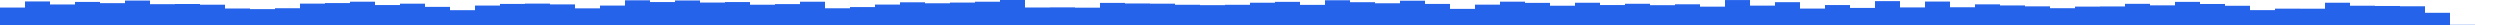 <svg xmlns="http://www.w3.org/2000/svg" preserveAspectRatio="none" viewBox="0 0 100 1">
      <rect key="0" fill="#2563EB" height="0.698" width="1" x="0" y="0.302" />,<rect key="1" fill="#2563EB" height="0.942" width="1" x="1" y="0.058" />,<rect key="2" fill="#2563EB" height="0.821" width="1" x="2" y="0.179" />,<rect key="3" fill="#2563EB" height="0.923" width="1" x="3" y="0.077" />,<rect key="4" fill="#2563EB" height="0.874" width="1" x="4" y="0.126" />,<rect key="5" fill="#2563EB" height="0.978" width="1" x="5" y="0.022" />,<rect key="6" fill="#2563EB" height="0.833" width="1" x="6" y="0.167" />,<rect key="7" fill="#2563EB" height="0.84" width="1" x="7" y="0.16" />,<rect key="8" fill="#2563EB" height="0.812" width="1" x="8" y="0.188" />,<rect key="9" fill="#2563EB" height="0.66" width="1" x="9" y="0.34" />,<rect key="10" fill="#2563EB" height="0.635" width="1" x="10" y="0.365" />,<rect key="11" fill="#2563EB" height="0.671" width="1" x="11" y="0.329" />,<rect key="12" fill="#2563EB" height="0.855" width="1" x="12" y="0.145" />,<rect key="13" fill="#2563EB" height="0.877" width="1" x="13" y="0.123" />,<rect key="14" fill="#2563EB" height="0.932" width="1" x="14" y="0.068" />,<rect key="15" fill="#2563EB" height="0.798" width="1" x="15" y="0.202" />,<rect key="16" fill="#2563EB" height="0.853" width="1" x="16" y="0.147" />,<rect key="17" fill="#2563EB" height="0.725" width="1" x="17" y="0.275" />,<rect key="18" fill="#2563EB" height="0.593" width="1" x="18" y="0.407" />,<rect key="19" fill="#2563EB" height="0.778" width="1" x="19" y="0.222" />,<rect key="20" fill="#2563EB" height="0.843" width="1" x="20" y="0.157" />,<rect key="21" fill="#2563EB" height="0.856" width="1" x="21" y="0.144" />,<rect key="22" fill="#2563EB" height="0.824" width="1" x="22" y="0.176" />,<rect key="23" fill="#2563EB" height="0.666" width="1" x="23" y="0.334" />,<rect key="24" fill="#2563EB" height="0.777" width="1" x="24" y="0.223" />,<rect key="25" fill="#2563EB" height="0.988" width="1" x="25" y="0.012" />,<rect key="26" fill="#2563EB" height="0.918" width="1" x="26" y="0.082" />,<rect key="27" fill="#2563EB" height="0.981" width="1" x="27" y="0.019" />,<rect key="28" fill="#2563EB" height="0.898" width="1" x="28" y="0.102" />,<rect key="29" fill="#2563EB" height="0.918" width="1" x="29" y="0.082" />,<rect key="30" fill="#2563EB" height="0.811" width="1" x="30" y="0.189" />,<rect key="31" fill="#2563EB" height="0.836" width="1" x="31" y="0.164" />,<rect key="32" fill="#2563EB" height="0.931" width="1" x="32" y="0.069" />,<rect key="33" fill="#2563EB" height="0.669" width="1" x="33" y="0.331" />,<rect key="34" fill="#2563EB" height="0.717" width="1" x="34" y="0.283" />,<rect key="35" fill="#2563EB" height="0.817" width="1" x="35" y="0.183" />,<rect key="36" fill="#2563EB" height="0.908" width="1" x="36" y="0.092" />,<rect key="37" fill="#2563EB" height="0.869" width="1" x="37" y="0.131" />,<rect key="38" fill="#2563EB" height="0.897" width="1" x="38" y="0.103" />,<rect key="39" fill="#2563EB" height="0.931" width="1" x="39" y="0.069" />,<rect key="40" fill="#2563EB" height="1" width="1" x="40" y="0" />,<rect key="41" fill="#2563EB" height="0.7" width="1" x="41" y="0.3" />,<rect key="42" fill="#2563EB" height="0.705" width="1" x="42" y="0.295" />,<rect key="43" fill="#2563EB" height="0.693" width="1" x="43" y="0.307" />,<rect key="44" fill="#2563EB" height="0.884" width="1" x="44" y="0.116" />,<rect key="45" fill="#2563EB" height="0.861" width="1" x="45" y="0.139" />,<rect key="46" fill="#2563EB" height="0.853" width="1" x="46" y="0.147" />,<rect key="47" fill="#2563EB" height="0.809" width="1" x="47" y="0.191" />,<rect key="48" fill="#2563EB" height="0.794" width="1" x="48" y="0.206" />,<rect key="49" fill="#2563EB" height="0.808" width="1" x="49" y="0.192" />,<rect key="50" fill="#2563EB" height="0.891" width="1" x="50" y="0.109" />,<rect key="51" fill="#2563EB" height="0.926" width="1" x="51" y="0.074" />,<rect key="52" fill="#2563EB" height="0.805" width="1" x="52" y="0.195" />,<rect key="53" fill="#2563EB" height="0.99" width="1" x="53" y="0.01" />,<rect key="54" fill="#2563EB" height="0.912" width="1" x="54" y="0.088" />,<rect key="55" fill="#2563EB" height="0.869" width="1" x="55" y="0.131" />,<rect key="56" fill="#2563EB" height="0.972" width="1" x="56" y="0.028" />,<rect key="57" fill="#2563EB" height="0.843" width="1" x="57" y="0.157" />,<rect key="58" fill="#2563EB" height="0.645" width="1" x="58" y="0.355" />,<rect key="59" fill="#2563EB" height="0.814" width="1" x="59" y="0.186" />,<rect key="60" fill="#2563EB" height="0.933" width="1" x="60" y="0.067" />,<rect key="61" fill="#2563EB" height="0.885" width="1" x="61" y="0.115" />,<rect key="62" fill="#2563EB" height="0.771" width="1" x="62" y="0.229" />,<rect key="63" fill="#2563EB" height="0.89" width="1" x="63" y="0.11" />,<rect key="64" fill="#2563EB" height="0.798" width="1" x="64" y="0.202" />,<rect key="65" fill="#2563EB" height="0.849" width="1" x="65" y="0.151" />,<rect key="66" fill="#2563EB" height="0.793" width="1" x="66" y="0.207" />,<rect key="67" fill="#2563EB" height="0.828" width="1" x="67" y="0.172" />,<rect key="68" fill="#2563EB" height="0.734" width="1" x="68" y="0.266" />,<rect key="69" fill="#2563EB" height="0.998" width="1" x="69" y="0.002" />,<rect key="70" fill="#2563EB" height="0.775" width="1" x="70" y="0.225" />,<rect key="71" fill="#2563EB" height="0.913" width="1" x="71" y="0.087" />,<rect key="72" fill="#2563EB" height="0.657" width="1" x="72" y="0.343" />,<rect key="73" fill="#2563EB" height="0.798" width="1" x="73" y="0.202" />,<rect key="74" fill="#2563EB" height="0.683" width="1" x="74" y="0.317" />,<rect key="75" fill="#2563EB" height="0.955" width="1" x="75" y="0.045" />,<rect key="76" fill="#2563EB" height="0.703" width="1" x="76" y="0.297" />,<rect key="77" fill="#2563EB" height="0.938" width="1" x="77" y="0.062" />,<rect key="78" fill="#2563EB" height="0.71" width="1" x="78" y="0.29" />,<rect key="79" fill="#2563EB" height="0.826" width="1" x="79" y="0.174" />,<rect key="80" fill="#2563EB" height="0.782" width="1" x="80" y="0.218" />,<rect key="81" fill="#2563EB" height="0.746" width="1" x="81" y="0.254" />,<rect key="82" fill="#2563EB" height="0.672" width="1" x="82" y="0.328" />,<rect key="83" fill="#2563EB" height="0.736" width="1" x="83" y="0.264" />,<rect key="84" fill="#2563EB" height="0.742" width="1" x="84" y="0.258" />,<rect key="85" fill="#2563EB" height="0.847" width="1" x="85" y="0.153" />,<rect key="86" fill="#2563EB" height="0.786" width="1" x="86" y="0.214" />,<rect key="87" fill="#2563EB" height="0.925" width="1" x="87" y="0.075" />,<rect key="88" fill="#2563EB" height="0.841" width="1" x="88" y="0.159" />,<rect key="89" fill="#2563EB" height="0.769" width="1" x="89" y="0.231" />,<rect key="90" fill="#2563EB" height="0.595" width="1" x="90" y="0.405" />,<rect key="91" fill="#2563EB" height="0.654" width="1" x="91" y="0.346" />,<rect key="92" fill="#2563EB" height="0.652" width="1" x="92" y="0.348" />,<rect key="93" fill="#2563EB" height="0.891" width="1" x="93" y="0.109" />,<rect key="94" fill="#2563EB" height="0.771" width="1" x="94" y="0.229" />,<rect key="95" fill="#2563EB" height="0.761" width="1" x="95" y="0.239" />,<rect key="96" fill="#2563EB" height="0.749" width="1" x="96" y="0.251" />,<rect key="97" fill="#2563EB" height="0.488" width="1" x="97" y="0.512" />,<rect key="98" fill="#2563EB" height="0.008" width="1" x="98" y="0.992" />
    </svg>
